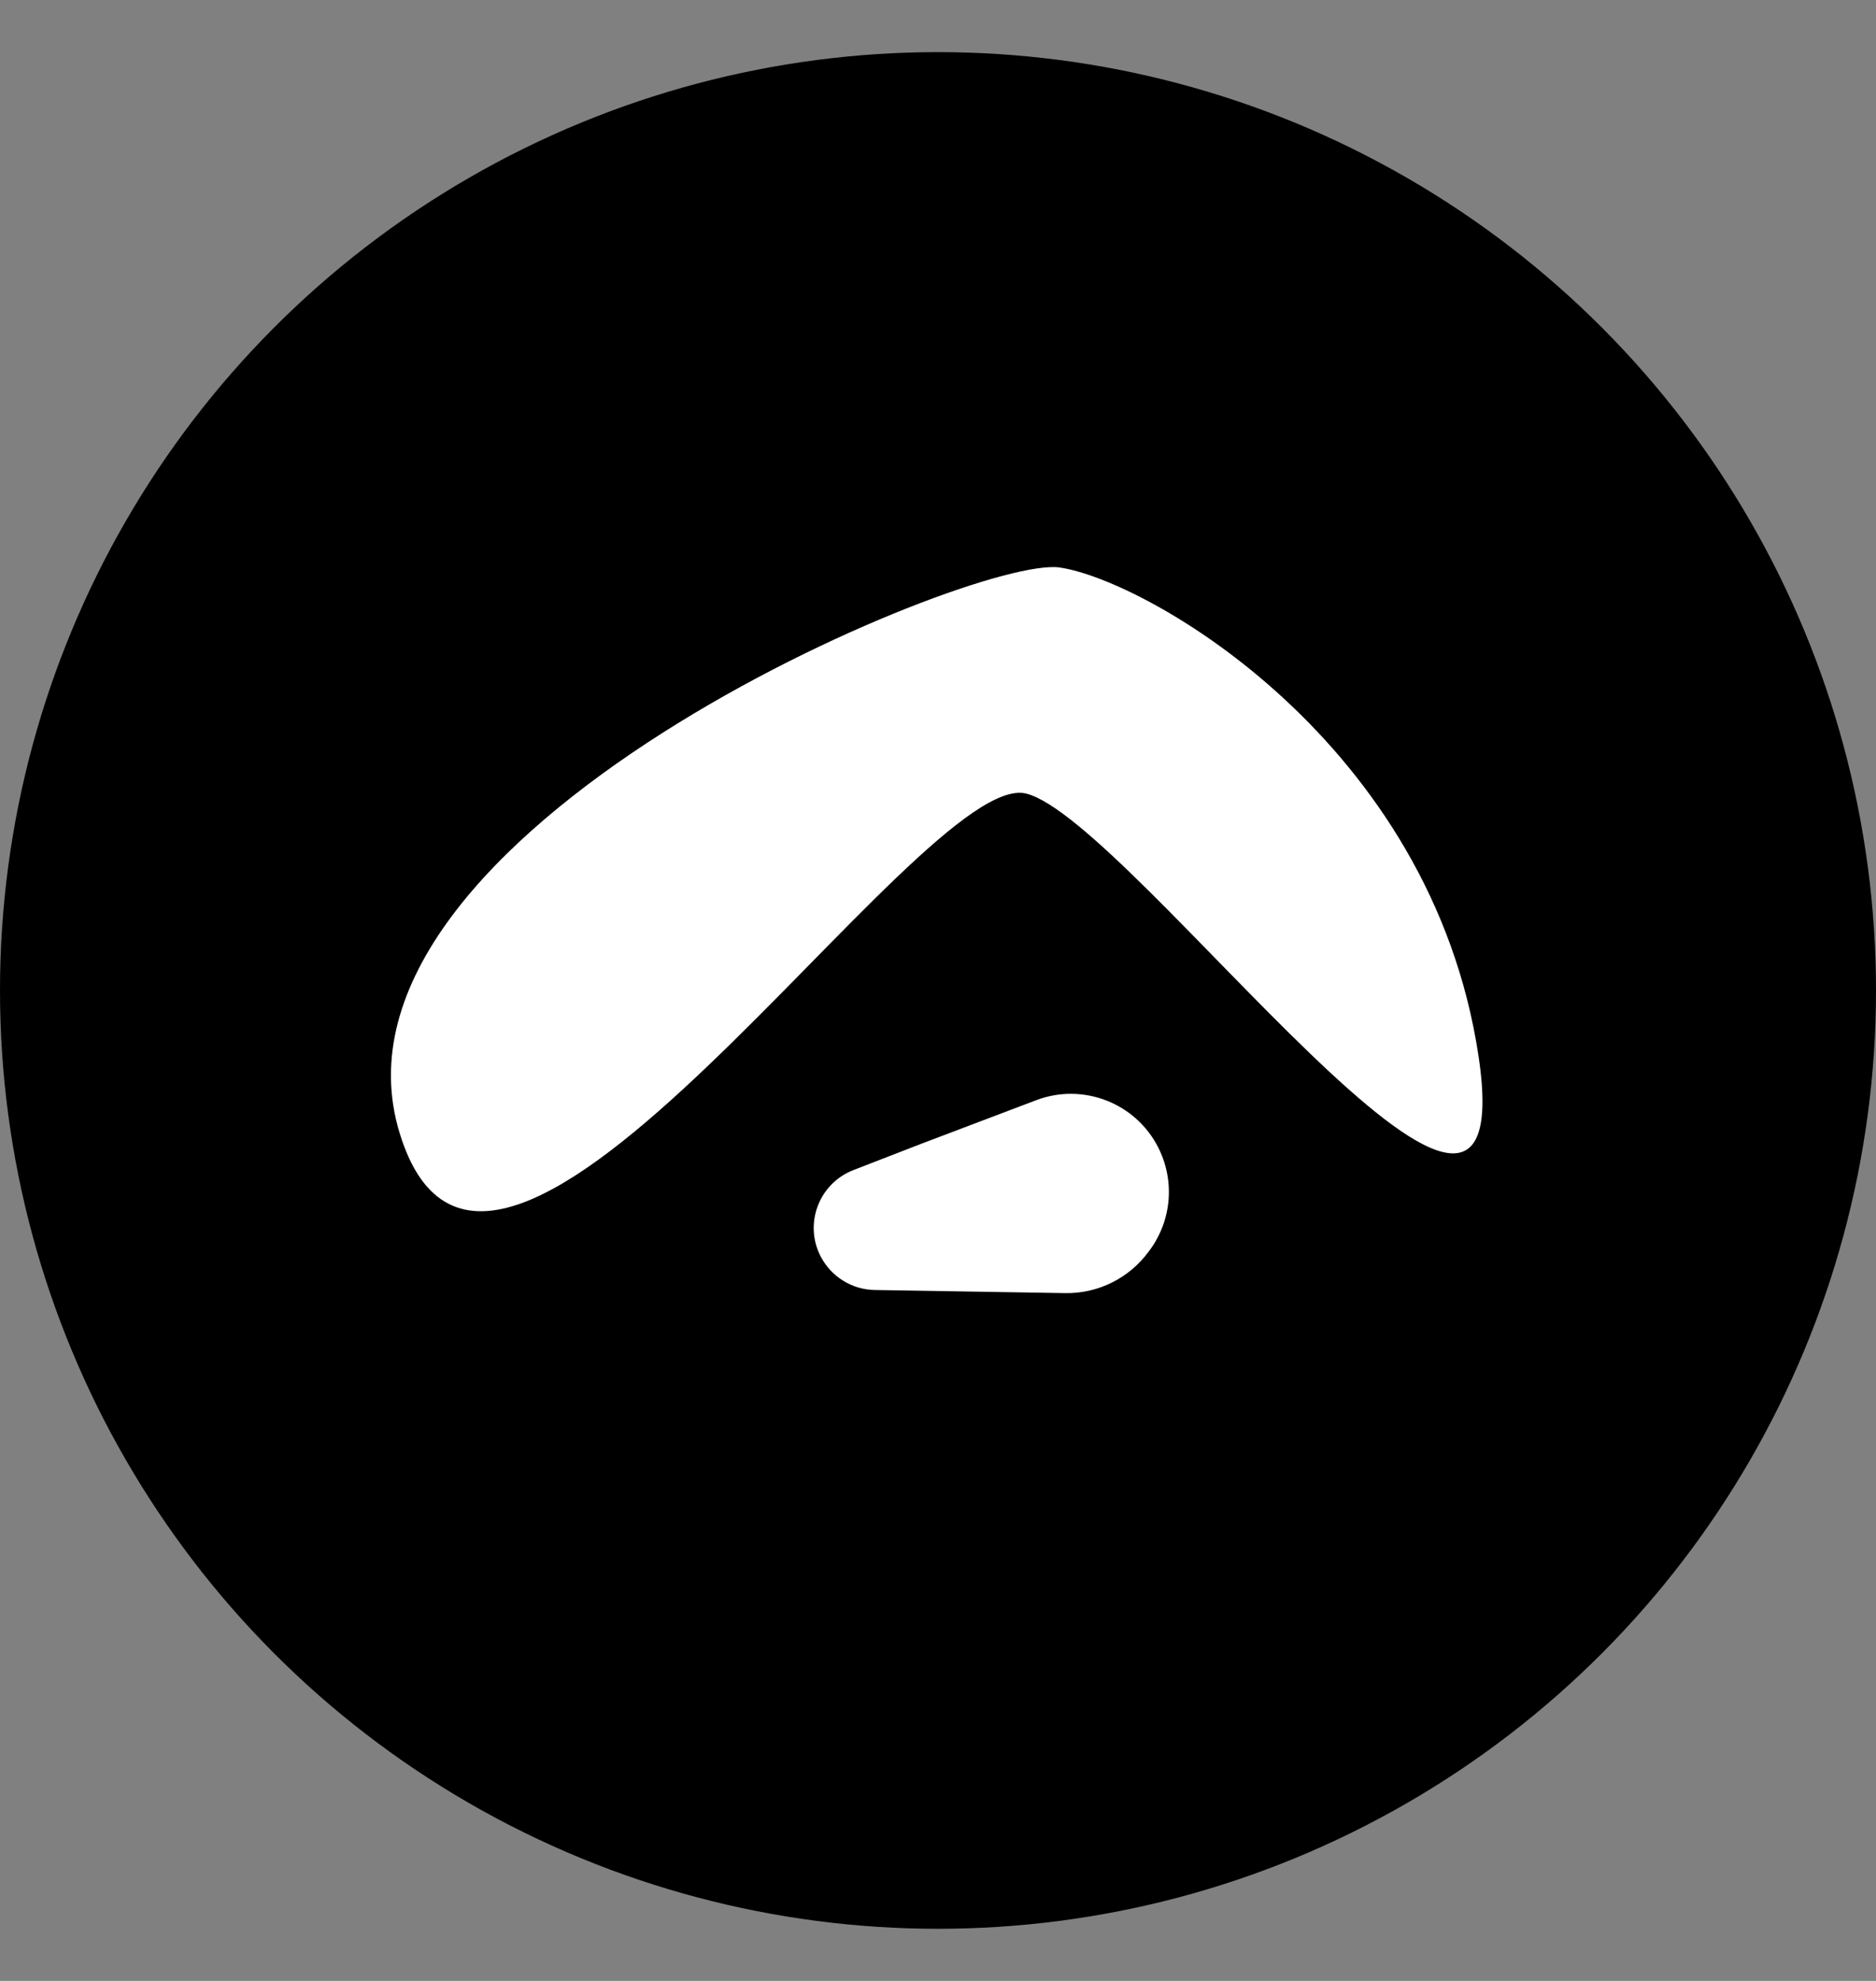 <svg width="18" height="19" viewBox="0 0 18 19" fill="none" xmlns="http://www.w3.org/2000/svg">
  <rect x="0" y="0" width="18" height="19" fill="#808080" stroke="none"/>
  <circle cx="9" cy="9.5" r="8.5" fill="black" stroke="black"/>
  <path d="M10.166 5.443C11.001 5.563 13.736 7.117 14.187 10.134C14.637 13.151 10.865 7.874 9.848 7.612C8.83 7.35 4.72 13.753 3.835 10.87C2.95 7.987 9.331 5.323 10.166 5.443Z" fill="white"/>
  <path d="M8.838 10.971L8.188 11.223C7.859 11.351 7.712 11.735 7.873 12.049C7.974 12.245 8.174 12.37 8.393 12.373L10.219 12.403C10.535 12.409 10.834 12.26 11.021 12.005L11.033 11.989C11.245 11.7 11.274 11.318 11.11 11C10.891 10.576 10.388 10.383 9.941 10.553L8.838 10.971Z" fill="white"/>
</svg>